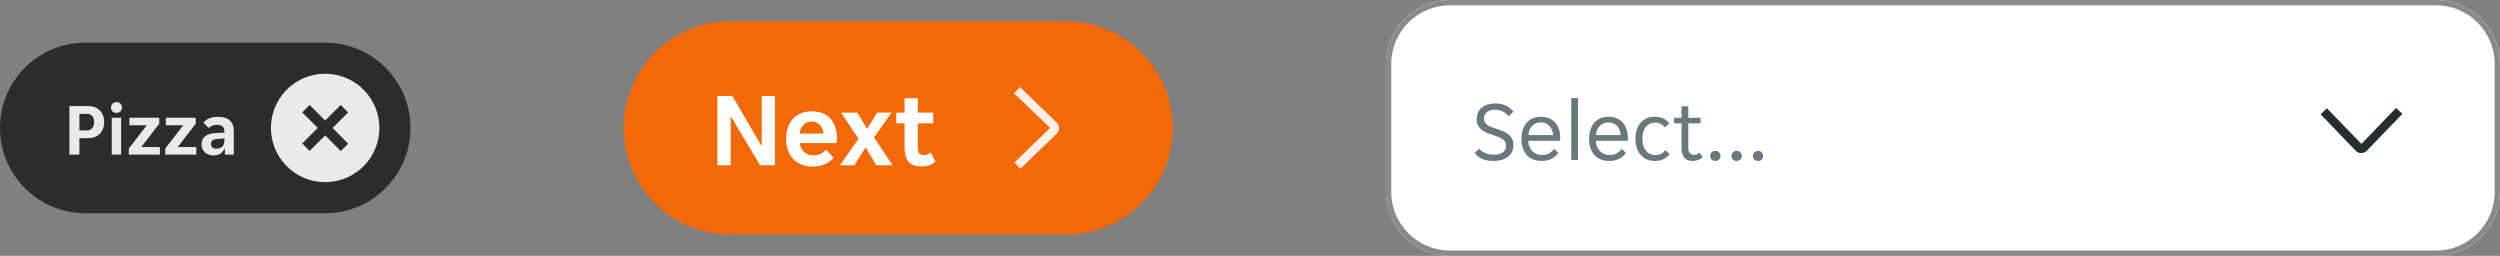 <svg width="469" height="48" viewBox="0 0 469 48" fill="none" xmlns="http://www.w3.org/2000/svg">
<rect x="0" y="0" width="469" height="48" fill="#808080" stroke="none"/>
<g clip-path="url(#clip0_18382_11966)">
<path d="M0 24C0 15.163 7.163 8 16 8H61C69.837 8 77 15.163 77 24C77 32.837 69.837 40 61 40H16C7.163 40 0 32.837 0 24Z" fill="#2B2A28"/>
<path d="M0 24C0 15.163 7.163 8 16 8H61C69.837 8 77 15.163 77 24C77 32.837 69.837 40 61 40H16C7.163 40 0 32.837 0 24Z" fill="white" fill-opacity="0.01"/>
<path d="M13.022 19.9H16.536C16.993 19.9 17.404 19.97 17.768 20.11C18.141 20.25 18.459 20.451 18.72 20.712C18.981 20.973 19.182 21.291 19.322 21.664C19.471 22.037 19.546 22.453 19.546 22.91C19.546 23.367 19.471 23.783 19.322 24.156C19.182 24.529 18.981 24.847 18.72 25.108C18.459 25.369 18.141 25.57 17.768 25.71C17.395 25.85 16.984 25.92 16.536 25.92H14.898V29H13.022V19.9ZM16.312 24.464C16.751 24.464 17.082 24.324 17.306 24.044C17.539 23.755 17.656 23.377 17.656 22.91C17.656 22.434 17.539 22.056 17.306 21.776C17.082 21.496 16.751 21.356 16.312 21.356H14.898V24.464H16.312ZM22.895 20.166C22.895 20.427 22.802 20.661 22.615 20.866C22.438 21.071 22.186 21.174 21.859 21.174C21.523 21.174 21.266 21.071 21.089 20.866C20.912 20.661 20.823 20.427 20.823 20.166C20.823 19.895 20.912 19.662 21.089 19.466C21.266 19.261 21.523 19.158 21.859 19.158C22.186 19.158 22.438 19.261 22.615 19.466C22.802 19.662 22.895 19.895 22.895 20.166ZM20.963 22.084H22.727V29H20.963V22.084ZM24.166 27.866L27.54 23.498H24.278V22.084H29.878V23.218L26.504 27.586H29.99V29H24.166V27.866ZM31.002 27.866L34.376 23.498H31.114V22.084H36.714V23.218L33.34 27.586H36.826V29H31.002V27.866ZM40.062 29.168C39.754 29.168 39.46 29.117 39.18 29.014C38.909 28.921 38.671 28.785 38.466 28.608C38.261 28.421 38.097 28.197 37.976 27.936C37.864 27.675 37.808 27.381 37.808 27.054C37.808 26.438 38.027 25.948 38.466 25.584C38.905 25.22 39.572 25.015 40.468 24.968L42.092 24.87V24.59C42.092 24.142 41.957 23.834 41.686 23.666C41.415 23.498 41.079 23.414 40.678 23.414C40.361 23.414 40.062 23.475 39.782 23.596C39.502 23.708 39.292 23.848 39.152 24.016L38.158 23.008C38.401 22.691 38.751 22.429 39.208 22.224C39.675 22.019 40.244 21.916 40.916 21.916C41.905 21.916 42.643 22.145 43.128 22.602C43.613 23.059 43.856 23.68 43.856 24.464V29H42.19V27.894H42.106C41.929 28.286 41.672 28.599 41.336 28.832C41 29.056 40.575 29.168 40.062 29.168ZM40.58 27.894C41.028 27.894 41.392 27.768 41.672 27.516C41.952 27.255 42.092 26.891 42.092 26.424V25.962L40.678 26.074C39.95 26.121 39.586 26.429 39.586 26.998C39.586 27.287 39.679 27.511 39.866 27.67C40.053 27.819 40.291 27.894 40.58 27.894Z" fill="white" fill-opacity="0.9"/>
<g clip-path="url(#clip1_18382_11966)">
<path d="M61 13.828C58.988 13.828 57.022 14.425 55.349 15.542C53.676 16.66 52.372 18.249 51.602 20.107C50.833 21.966 50.631 24.011 51.024 25.984C51.416 27.958 52.385 29.77 53.807 31.193C55.23 32.615 57.042 33.584 59.016 33.976C60.989 34.369 63.034 34.167 64.893 33.398C66.751 32.628 68.34 31.324 69.458 29.651C70.575 27.978 71.172 26.012 71.172 24C71.168 21.303 70.096 18.718 68.189 16.811C66.282 14.904 63.697 13.832 61 13.828ZM65.305 26.953L63.914 28.344L61 25.391L58.086 28.305L56.695 26.914L59.609 24L56.695 21.086L58.086 19.695L61 22.609L63.914 19.695L65.305 21.086L62.391 24L65.305 26.953Z" fill="white" fill-opacity="0.9"/>
</g>
</g>
<g clip-path="url(#clip2_18382_11966)">
<path d="M117 24C117 12.954 125.954 4 137 4H200C211.046 4 220 12.954 220 24C220 35.046 211.046 44 200 44H137C125.954 44 117 35.046 117 24Z" fill="#F36805"/>
<path d="M117 24C117 12.954 125.954 4 137 4H200C211.046 4 220 12.954 220 24C220 35.046 211.046 44 200 44H137C125.954 44 117 35.046 117 24Z" fill="white" fill-opacity="0.01"/>
<path d="M134.583 18H137.383L142.783 27.24H142.903V18H145.383V31H142.583L137.203 21.98H137.083V31H134.583V18ZM152.434 31.24C151.607 31.24 150.887 31.107 150.274 30.84C149.661 30.573 149.141 30.207 148.714 29.74C148.301 29.26 147.987 28.707 147.774 28.08C147.574 27.453 147.474 26.78 147.474 26.06C147.474 25.327 147.574 24.647 147.774 24.02C147.974 23.38 148.274 22.833 148.674 22.38C149.074 21.913 149.574 21.547 150.174 21.28C150.774 21.013 151.474 20.88 152.274 20.88C153.074 20.88 153.774 21.007 154.374 21.26C154.974 21.513 155.467 21.867 155.854 22.32C156.241 22.773 156.527 23.313 156.714 23.94C156.914 24.553 157.014 25.227 157.014 25.96C157.014 26.093 157.001 26.247 156.974 26.42C156.961 26.593 156.941 26.733 156.914 26.84H150.034C150.074 27.2 150.167 27.527 150.314 27.82C150.474 28.1 150.667 28.34 150.894 28.54C151.134 28.74 151.394 28.893 151.674 29C151.967 29.093 152.267 29.14 152.574 29.14C153.147 29.14 153.627 29.04 154.014 28.84C154.401 28.64 154.714 28.387 154.954 28.08L156.374 29.56C156.001 30.067 155.481 30.473 154.814 30.78C154.147 31.087 153.354 31.24 152.434 31.24ZM152.274 22.8C151.634 22.8 151.114 23.007 150.714 23.42C150.314 23.833 150.081 24.38 150.014 25.06H154.494C154.427 24.38 154.194 23.833 153.794 23.42C153.407 23.007 152.901 22.8 152.274 22.8ZM161.063 26.04L157.783 21.12H160.843L162.603 24.12H162.703L164.563 21.12H167.243L163.963 25.78L167.463 31H164.383L162.443 27.72H162.343L160.263 31H157.583L161.063 26.04ZM172.833 31.22C171.74 31.22 170.94 30.927 170.433 30.34C169.94 29.753 169.693 28.867 169.693 27.68V23.14H168.133V21.12H169.693V18.44H172.193V21.12H175.073V23.14H172.193V27.66C172.193 28.18 172.286 28.553 172.473 28.78C172.66 28.993 172.94 29.1 173.313 29.1C173.58 29.1 173.82 29.053 174.033 28.96C174.246 28.853 174.433 28.727 174.593 28.58L175.493 30.3C175.16 30.62 174.78 30.853 174.353 31C173.926 31.147 173.42 31.22 172.833 31.22Z" fill="white"/>
<path d="M190.305 30.475L196.998 24L190.25 17.525L191.344 16.322L198.267 23.005C198.536 23.277 198.687 23.644 198.687 24.027C198.687 24.41 198.536 24.778 198.267 25.05L191.431 31.656L190.305 30.475Z" fill="white" fill-opacity="0.9"/>
</g>
<g clip-path="url(#clip3_18382_11966)">
<path d="M260 12C260 5.373 265.373 0 272 0H457C463.627 0 469 5.373 469 12V36C469 42.627 463.627 48 457 48H272C265.373 48 260 42.627 260 36V12Z" fill="white"/>
<g clip-path="url(#clip4_18382_11966)">
<path d="M280.192 30.192C279.285 30.192 278.549 30.053 277.984 29.776C277.419 29.499 276.971 29.141 276.64 28.704L277.504 27.888C277.792 28.24 278.171 28.517 278.64 28.72C279.12 28.923 279.68 29.024 280.32 29.024C280.608 29.024 280.885 28.992 281.152 28.928C281.419 28.864 281.653 28.768 281.856 28.64C282.069 28.501 282.235 28.32 282.352 28.096C282.48 27.872 282.544 27.6 282.544 27.28C282.544 27.003 282.48 26.768 282.352 26.576C282.224 26.373 282.048 26.203 281.824 26.064C281.611 25.915 281.355 25.787 281.056 25.68C280.757 25.563 280.432 25.445 280.08 25.328C279.707 25.2 279.339 25.067 278.976 24.928C278.613 24.779 278.288 24.592 278 24.368C277.712 24.144 277.477 23.872 277.296 23.552C277.115 23.221 277.024 22.816 277.024 22.336C277.024 21.856 277.109 21.435 277.28 21.072C277.461 20.709 277.707 20.405 278.016 20.16C278.325 19.915 278.693 19.728 279.12 19.6C279.547 19.472 280.011 19.408 280.512 19.408C281.248 19.408 281.904 19.536 282.48 19.792C283.067 20.048 283.541 20.437 283.904 20.96L283.04 21.808C282.752 21.456 282.384 21.163 281.936 20.928C281.488 20.693 280.976 20.576 280.4 20.576C280.155 20.576 279.915 20.608 279.68 20.672C279.445 20.725 279.232 20.821 279.04 20.96C278.848 21.099 278.693 21.275 278.576 21.488C278.459 21.701 278.4 21.957 278.4 22.256C278.4 22.533 278.464 22.773 278.592 22.976C278.72 23.168 278.891 23.339 279.104 23.488C279.328 23.627 279.589 23.755 279.888 23.872C280.187 23.979 280.512 24.091 280.864 24.208C281.237 24.336 281.605 24.475 281.968 24.624C282.331 24.773 282.656 24.96 282.944 25.184C283.232 25.408 283.467 25.68 283.648 26C283.829 26.32 283.92 26.72 283.92 27.2C283.92 27.712 283.819 28.16 283.616 28.544C283.424 28.917 283.157 29.227 282.816 29.472C282.485 29.717 282.091 29.899 281.632 30.016C281.184 30.133 280.704 30.192 280.192 30.192ZM289.167 30.192C288.601 30.192 288.084 30.096 287.615 29.904C287.156 29.712 286.761 29.44 286.431 29.088C286.111 28.725 285.86 28.288 285.679 27.776C285.508 27.264 285.423 26.688 285.423 26.048C285.423 25.376 285.513 24.784 285.695 24.272C285.876 23.749 286.127 23.317 286.447 22.976C286.767 22.624 287.145 22.357 287.583 22.176C288.031 21.995 288.521 21.904 289.055 21.904C289.588 21.904 290.079 21.989 290.527 22.16C290.975 22.331 291.359 22.587 291.679 22.928C291.999 23.259 292.249 23.68 292.431 24.192C292.612 24.693 292.703 25.28 292.703 25.952C292.703 26.037 292.697 26.123 292.687 26.208C292.687 26.293 292.681 26.363 292.671 26.416H286.703C286.703 26.789 286.767 27.141 286.895 27.472C287.033 27.792 287.215 28.075 287.439 28.32C287.673 28.555 287.94 28.741 288.239 28.88C288.548 29.019 288.879 29.088 289.231 29.088C289.807 29.088 290.276 28.976 290.639 28.752C291.012 28.528 291.321 28.256 291.567 27.936L292.335 28.72C291.993 29.168 291.567 29.525 291.055 29.792C290.553 30.059 289.924 30.192 289.167 30.192ZM289.055 22.96C288.681 22.96 288.351 23.029 288.063 23.168C287.775 23.307 287.535 23.488 287.343 23.712C287.151 23.936 287.001 24.192 286.895 24.48C286.799 24.768 286.745 25.056 286.735 25.344H291.359C291.348 25.056 291.289 24.768 291.183 24.48C291.087 24.192 290.943 23.936 290.751 23.712C290.559 23.488 290.319 23.307 290.031 23.168C289.753 23.029 289.428 22.96 289.055 22.96ZM294.766 18.4H296.046V30H294.766V18.4ZM301.854 30.192C301.289 30.192 300.772 30.096 300.302 29.904C299.844 29.712 299.449 29.44 299.118 29.088C298.798 28.725 298.548 28.288 298.366 27.776C298.196 27.264 298.11 26.688 298.11 26.048C298.11 25.376 298.201 24.784 298.382 24.272C298.564 23.749 298.814 23.317 299.134 22.976C299.454 22.624 299.833 22.357 300.27 22.176C300.718 21.995 301.209 21.904 301.742 21.904C302.276 21.904 302.766 21.989 303.214 22.16C303.662 22.331 304.046 22.587 304.366 22.928C304.686 23.259 304.937 23.68 305.118 24.192C305.3 24.693 305.39 25.28 305.39 25.952C305.39 26.037 305.385 26.123 305.374 26.208C305.374 26.293 305.369 26.363 305.358 26.416H299.39C299.39 26.789 299.454 27.141 299.582 27.472C299.721 27.792 299.902 28.075 300.126 28.32C300.361 28.555 300.628 28.741 300.926 28.88C301.236 29.019 301.566 29.088 301.918 29.088C302.494 29.088 302.964 28.976 303.326 28.752C303.7 28.528 304.009 28.256 304.254 27.936L305.022 28.72C304.681 29.168 304.254 29.525 303.742 29.792C303.241 30.059 302.612 30.192 301.854 30.192ZM301.742 22.96C301.369 22.96 301.038 23.029 300.75 23.168C300.462 23.307 300.222 23.488 300.03 23.712C299.838 23.936 299.689 24.192 299.582 24.48C299.486 24.768 299.433 25.056 299.422 25.344H304.046C304.036 25.056 303.977 24.768 303.87 24.48C303.774 24.192 303.63 23.936 303.438 23.712C303.246 23.488 303.006 23.307 302.718 23.168C302.441 23.029 302.116 22.96 301.742 22.96ZM310.462 30.192C309.822 30.192 309.267 30.075 308.798 29.84C308.339 29.605 307.96 29.296 307.662 28.912C307.363 28.528 307.144 28.091 307.006 27.6C306.867 27.099 306.798 26.581 306.798 26.048C306.798 25.515 306.867 25.003 307.006 24.512C307.144 24.011 307.358 23.568 307.646 23.184C307.944 22.8 308.323 22.491 308.782 22.256C309.24 22.021 309.79 21.904 310.43 21.904C311.102 21.904 311.651 22.016 312.078 22.24C312.504 22.464 312.867 22.763 313.166 23.136L312.366 23.888C312.11 23.611 311.838 23.397 311.55 23.248C311.272 23.088 310.91 23.008 310.462 23.008C309.758 23.008 309.187 23.28 308.75 23.824C308.323 24.357 308.11 25.099 308.11 26.048C308.11 26.517 308.168 26.939 308.286 27.312C308.403 27.685 308.568 28.005 308.782 28.272C308.995 28.539 309.246 28.741 309.534 28.88C309.822 29.019 310.142 29.088 310.494 29.088C310.92 29.088 311.288 29.013 311.598 28.864C311.907 28.704 312.195 28.475 312.462 28.176L313.23 28.944C312.92 29.317 312.542 29.621 312.094 29.856C311.646 30.08 311.102 30.192 310.462 30.192ZM317.526 30.192C316.812 30.192 316.289 29.979 315.958 29.552C315.628 29.125 315.462 28.539 315.462 27.792V23.136H314.054V22.096H315.462V19.952H316.726V22.096H319.014V23.136H316.726V27.68C316.726 28.192 316.822 28.549 317.014 28.752C317.217 28.955 317.473 29.056 317.782 29.056C317.996 29.056 318.188 29.019 318.358 28.944C318.529 28.859 318.689 28.747 318.838 28.608L319.414 29.504C318.924 29.963 318.294 30.192 317.526 30.192ZM321.797 30.192C321.498 30.192 321.264 30.096 321.093 29.904C320.922 29.712 320.837 29.493 320.837 29.248C320.837 28.992 320.922 28.773 321.093 28.592C321.264 28.4 321.498 28.304 321.797 28.304C322.106 28.304 322.341 28.4 322.501 28.592C322.672 28.773 322.757 28.992 322.757 29.248C322.757 29.493 322.672 29.712 322.501 29.904C322.341 30.096 322.106 30.192 321.797 30.192ZM325.797 30.192C325.498 30.192 325.264 30.096 325.093 29.904C324.922 29.712 324.837 29.493 324.837 29.248C324.837 28.992 324.922 28.773 325.093 28.592C325.264 28.4 325.498 28.304 325.797 28.304C326.106 28.304 326.341 28.4 326.501 28.592C326.672 28.773 326.757 28.992 326.757 29.248C326.757 29.493 326.672 29.712 326.501 29.904C326.341 30.096 326.106 30.192 325.797 30.192ZM329.797 30.192C329.498 30.192 329.264 30.096 329.093 29.904C328.922 29.712 328.837 29.493 328.837 29.248C328.837 28.992 328.922 28.773 329.093 28.592C329.264 28.4 329.498 28.304 329.797 28.304C330.106 28.304 330.341 28.4 330.501 28.592C330.672 28.773 330.757 28.992 330.757 29.248C330.757 29.493 330.672 29.712 330.501 29.904C330.341 30.096 330.106 30.192 329.797 30.192Z" fill="#68797D"/>
<path d="M436.525 20.305L443 26.998L449.497 20.25L450.7 21.344L443.995 28.3C443.723 28.569 443.356 28.72 442.973 28.72C442.59 28.72 442.222 28.569 441.95 28.3L435.344 21.431L436.525 20.305Z" fill="#242E30"/>
</g>
</g>
<path d="M272 0.5H457C463.351 0.5 468.5 5.649 468.5 12V36C468.5 42.351 463.351 47.5 457 47.5H272C265.649 47.5 260.5 42.351 260.5 36V12C260.5 5.649 265.649 0.5 272 0.5Z" stroke="#8B8A88"/>
<defs>
<clipPath id="clip0_18382_11966">
<path d="M0 24C0 15.163 7.163 8 16 8H61C69.837 8 77 15.163 77 24C77 32.837 69.837 40 61 40H16C7.163 40 0 32.837 0 24Z" fill="white"/>
</clipPath>
<clipPath id="clip1_18382_11966">
<rect width="21" height="21" fill="white" transform="translate(50.5 13.5)"/>
</clipPath>
<clipPath id="clip2_18382_11966">
<path d="M117 24C117 12.954 125.954 4 137 4H200C211.046 4 220 12.954 220 24C220 35.046 211.046 44 200 44H137C125.954 44 117 35.046 117 24Z" fill="white"/>
</clipPath>
<clipPath id="clip3_18382_11966">
<path d="M260 12C260 5.373 265.373 0 272 0H457C463.627 0 469 5.373 469 12V36C469 42.627 463.627 48 457 48H272C265.373 48 260 42.627 260 36V12Z" fill="white"/>
</clipPath>
<clipPath id="clip4_18382_11966">
<rect width="209" height="48" fill="white" transform="translate(260)"/>
</clipPath>
</defs>
</svg>
